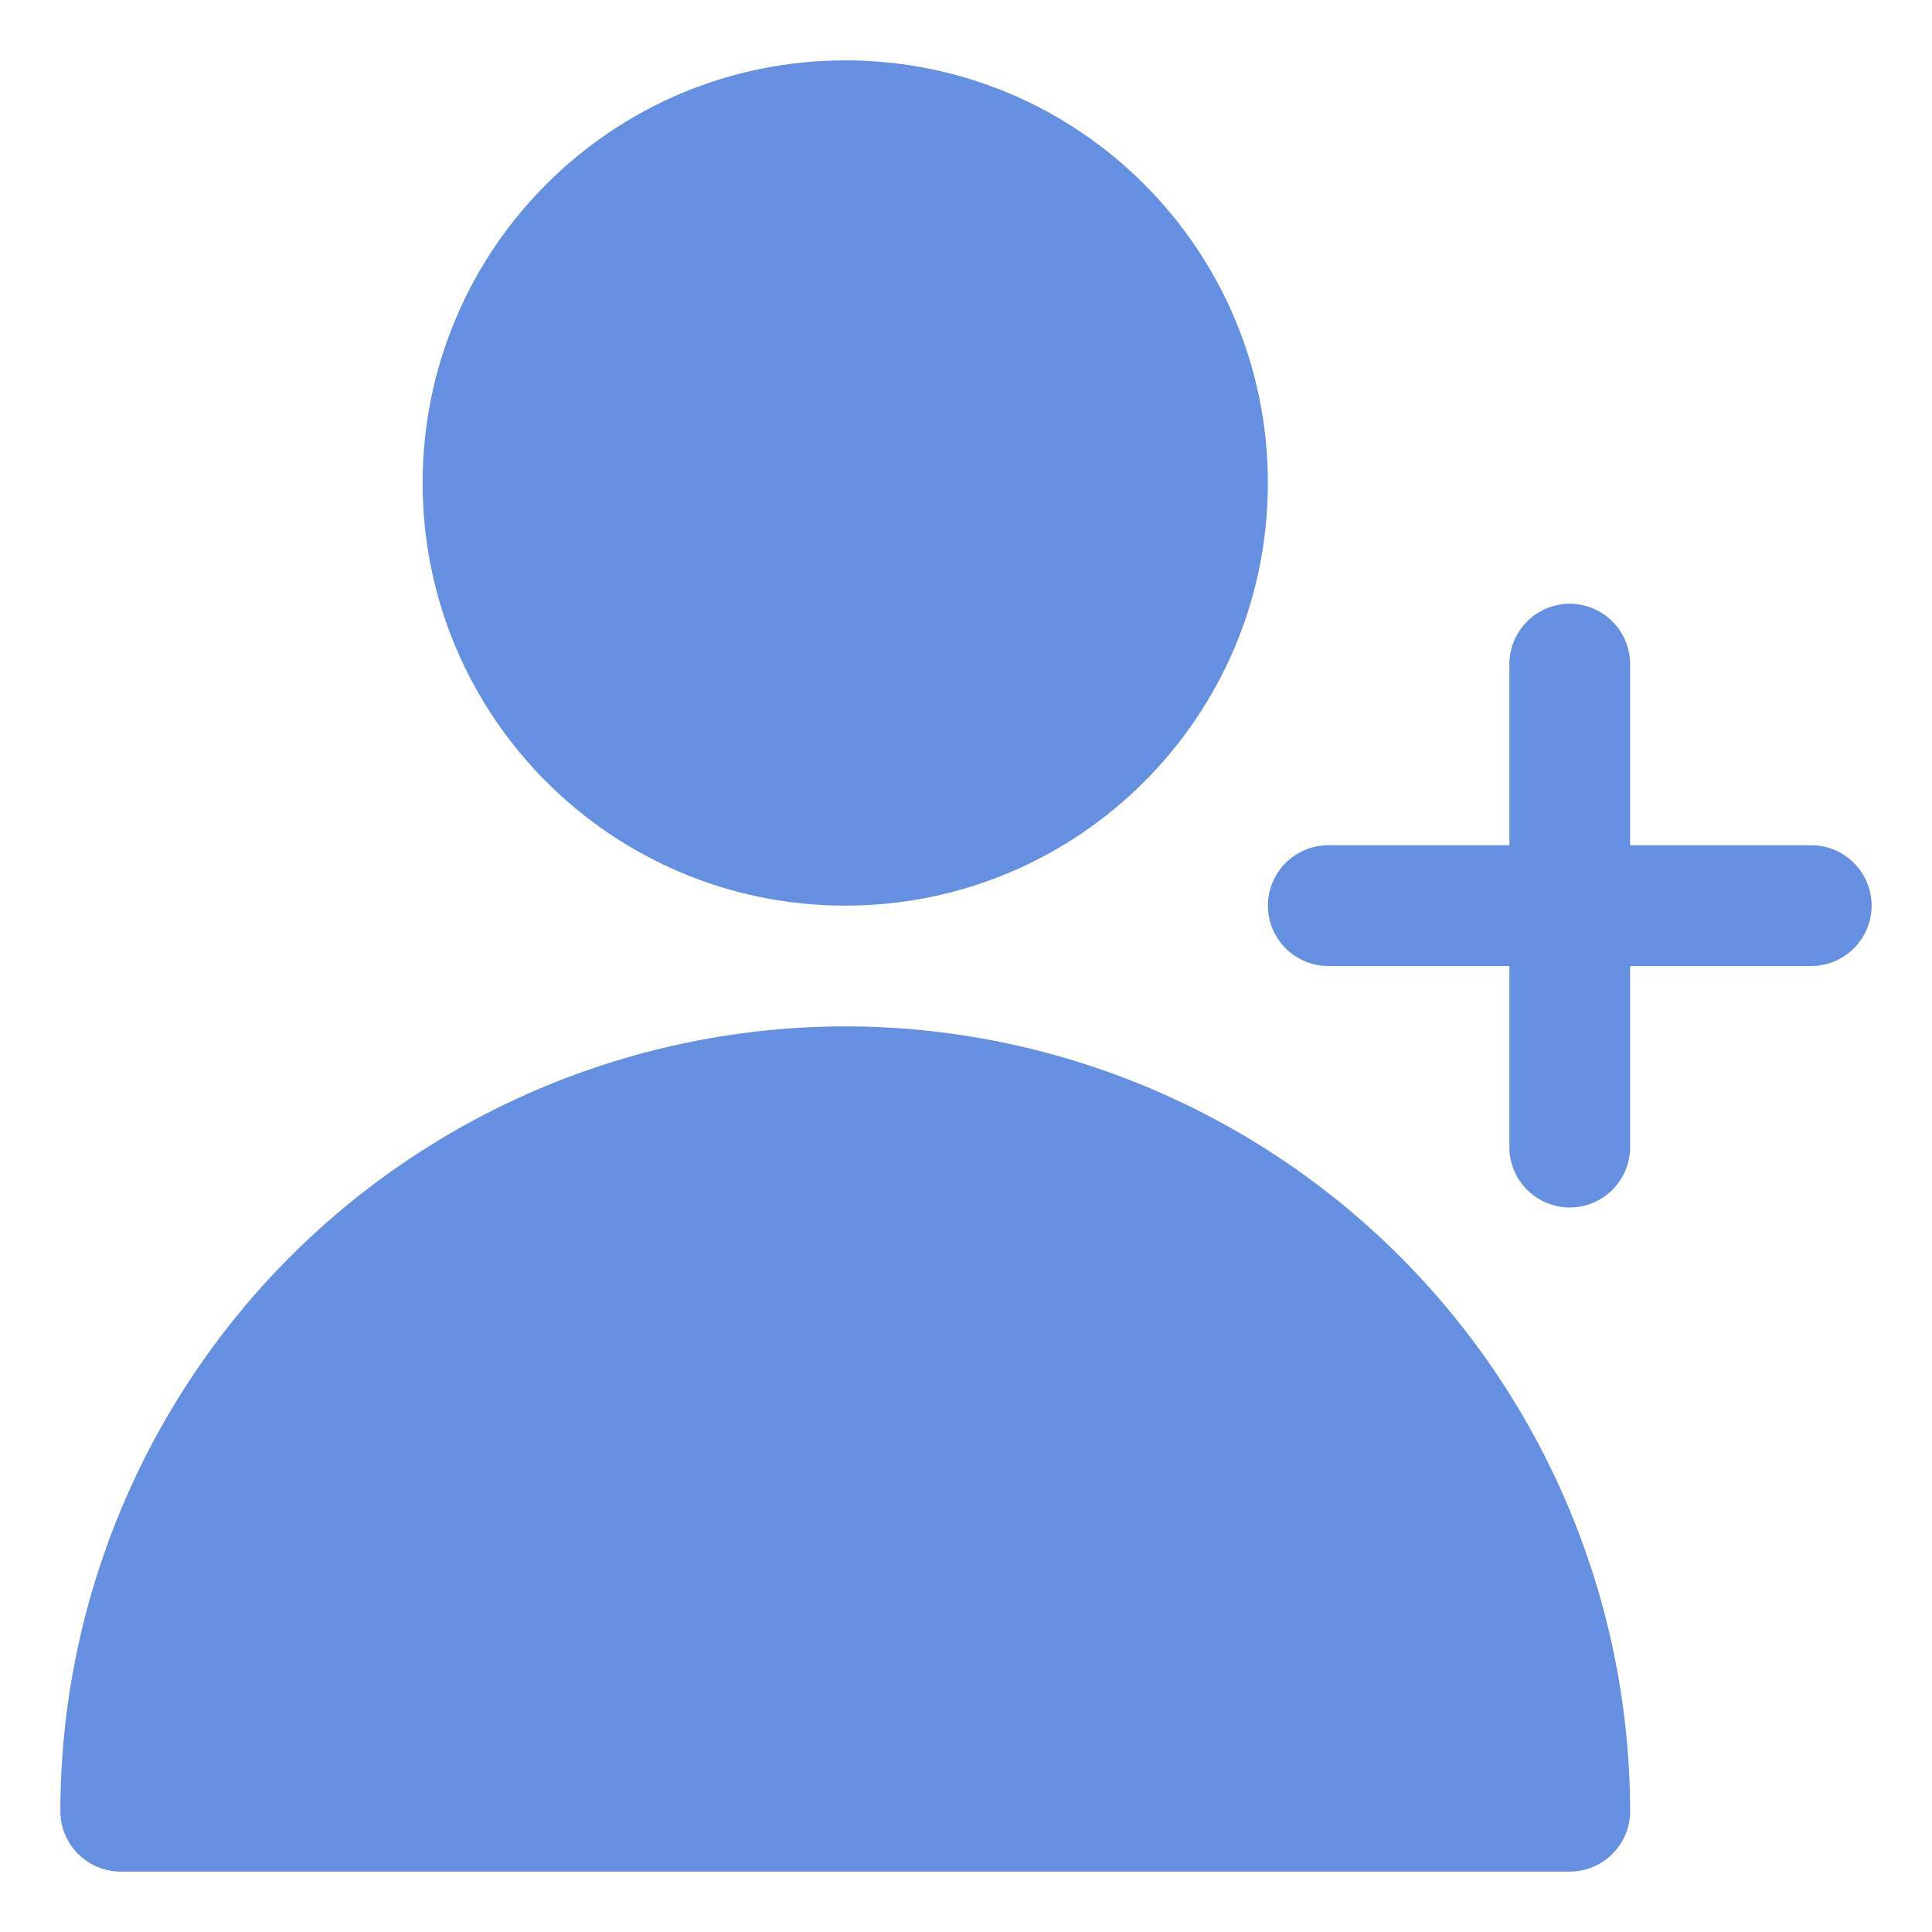 <svg width="12" height="12" viewBox="0 0 12 12" fill="none" xmlns="http://www.w3.org/2000/svg">
<path d="M5.25 5.625C6.7 5.625 7.875 4.45 7.875 3C7.875 1.55 6.7 0.375 5.25 0.375C3.8 0.375 2.625 1.55 2.625 3C2.625 4.45 3.8 5.625 5.25 5.625Z" fill="#6590E2"/>
<path d="M5.25 6.375C3.958 6.376 2.718 6.891 1.804 7.804C0.891 8.718 0.376 9.958 0.375 11.25C0.375 11.35 0.415 11.445 0.485 11.515C0.555 11.585 0.651 11.625 0.75 11.625H9.75C9.849 11.625 9.945 11.585 10.015 11.515C10.085 11.445 10.125 11.35 10.125 11.25C10.123 9.958 9.609 8.718 8.695 7.804C7.782 6.891 6.542 6.376 5.25 6.375Z" fill="#6590E2"/>
<path d="M11.25 5.25H10.125V4.125C10.125 4.026 10.085 3.93 10.015 3.86C9.945 3.79 9.849 3.75 9.75 3.75C9.651 3.75 9.555 3.79 9.485 3.86C9.415 3.93 9.375 4.026 9.375 4.125V5.25H8.25C8.151 5.25 8.055 5.29 7.985 5.36C7.915 5.43 7.875 5.526 7.875 5.625C7.875 5.724 7.915 5.82 7.985 5.89C8.055 5.96 8.151 6 8.25 6H9.375V7.125C9.375 7.224 9.415 7.32 9.485 7.39C9.555 7.46 9.651 7.5 9.75 7.5C9.849 7.5 9.945 7.46 10.015 7.39C10.085 7.32 10.125 7.224 10.125 7.125V6H11.25C11.35 6 11.445 5.96 11.515 5.89C11.585 5.82 11.625 5.724 11.625 5.625C11.625 5.526 11.585 5.43 11.515 5.36C11.445 5.29 11.35 5.25 11.25 5.25Z" fill="#6590E2"/>
</svg>
